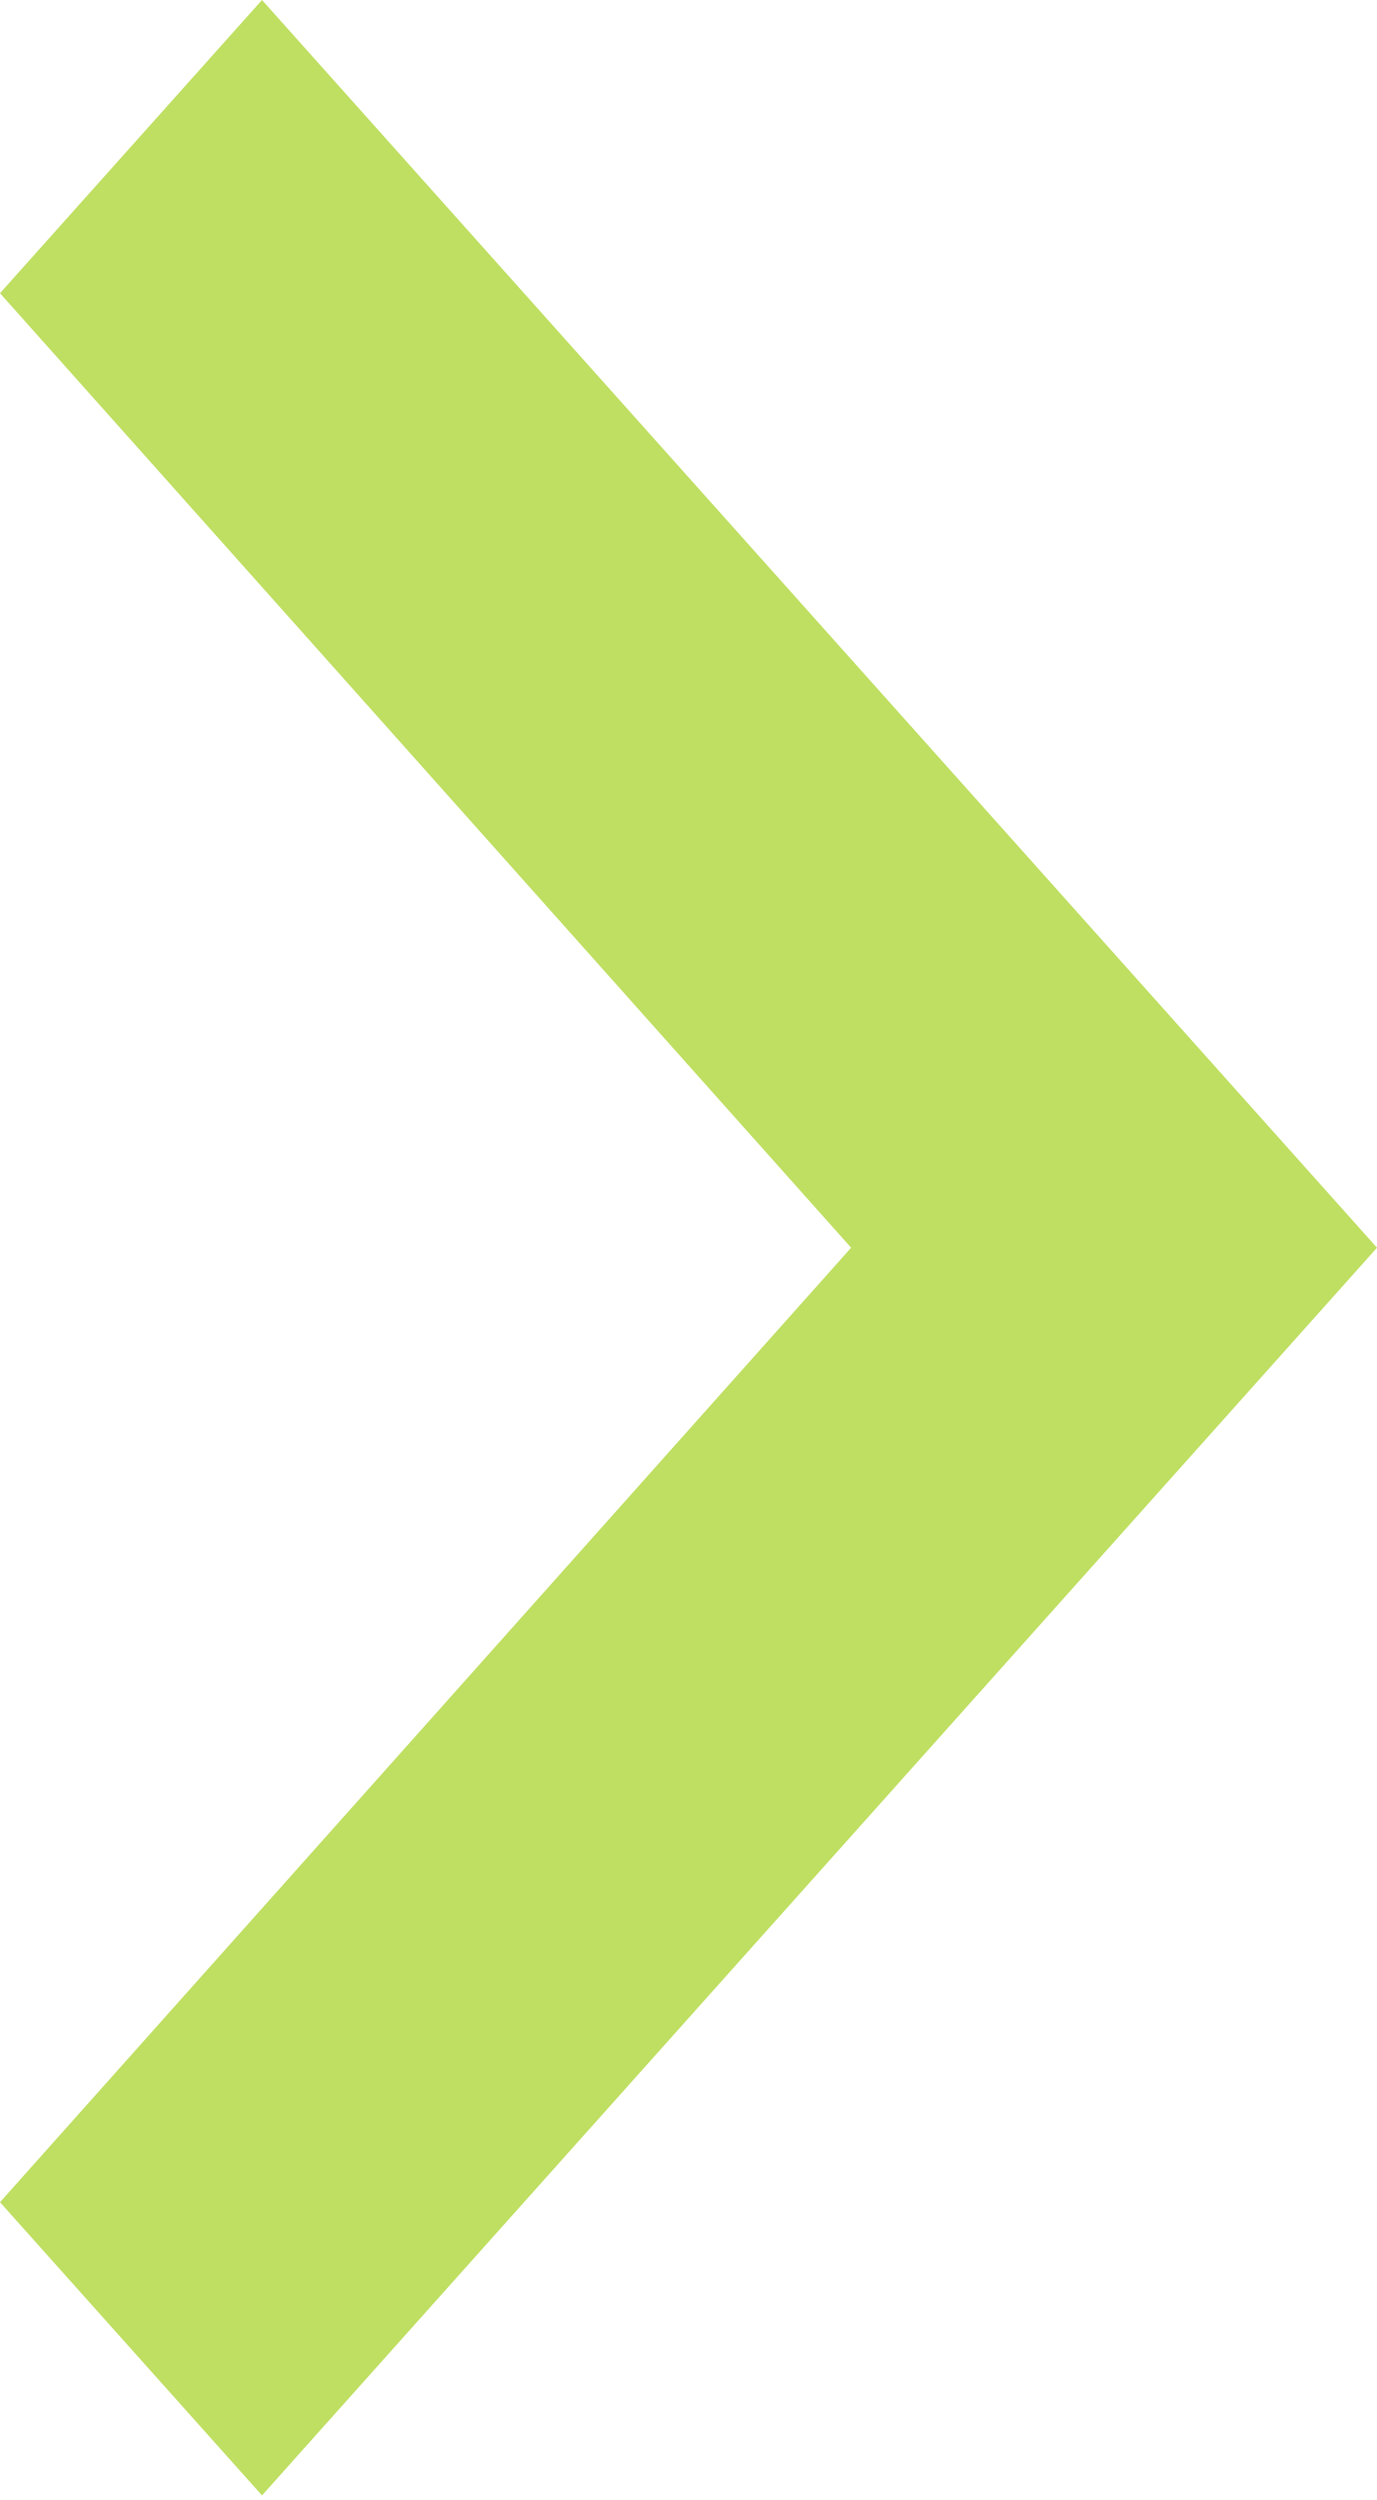 <svg width="54" height="98" viewBox="0 0 54 98" fill="none" xmlns="http://www.w3.org/2000/svg">
<path d="M0 86.326L33.377 48.91L0 11.494L10.275 0L54 48.91L10.275 97.82L0 86.326Z" fill="#BFDF62"/>
</svg>
